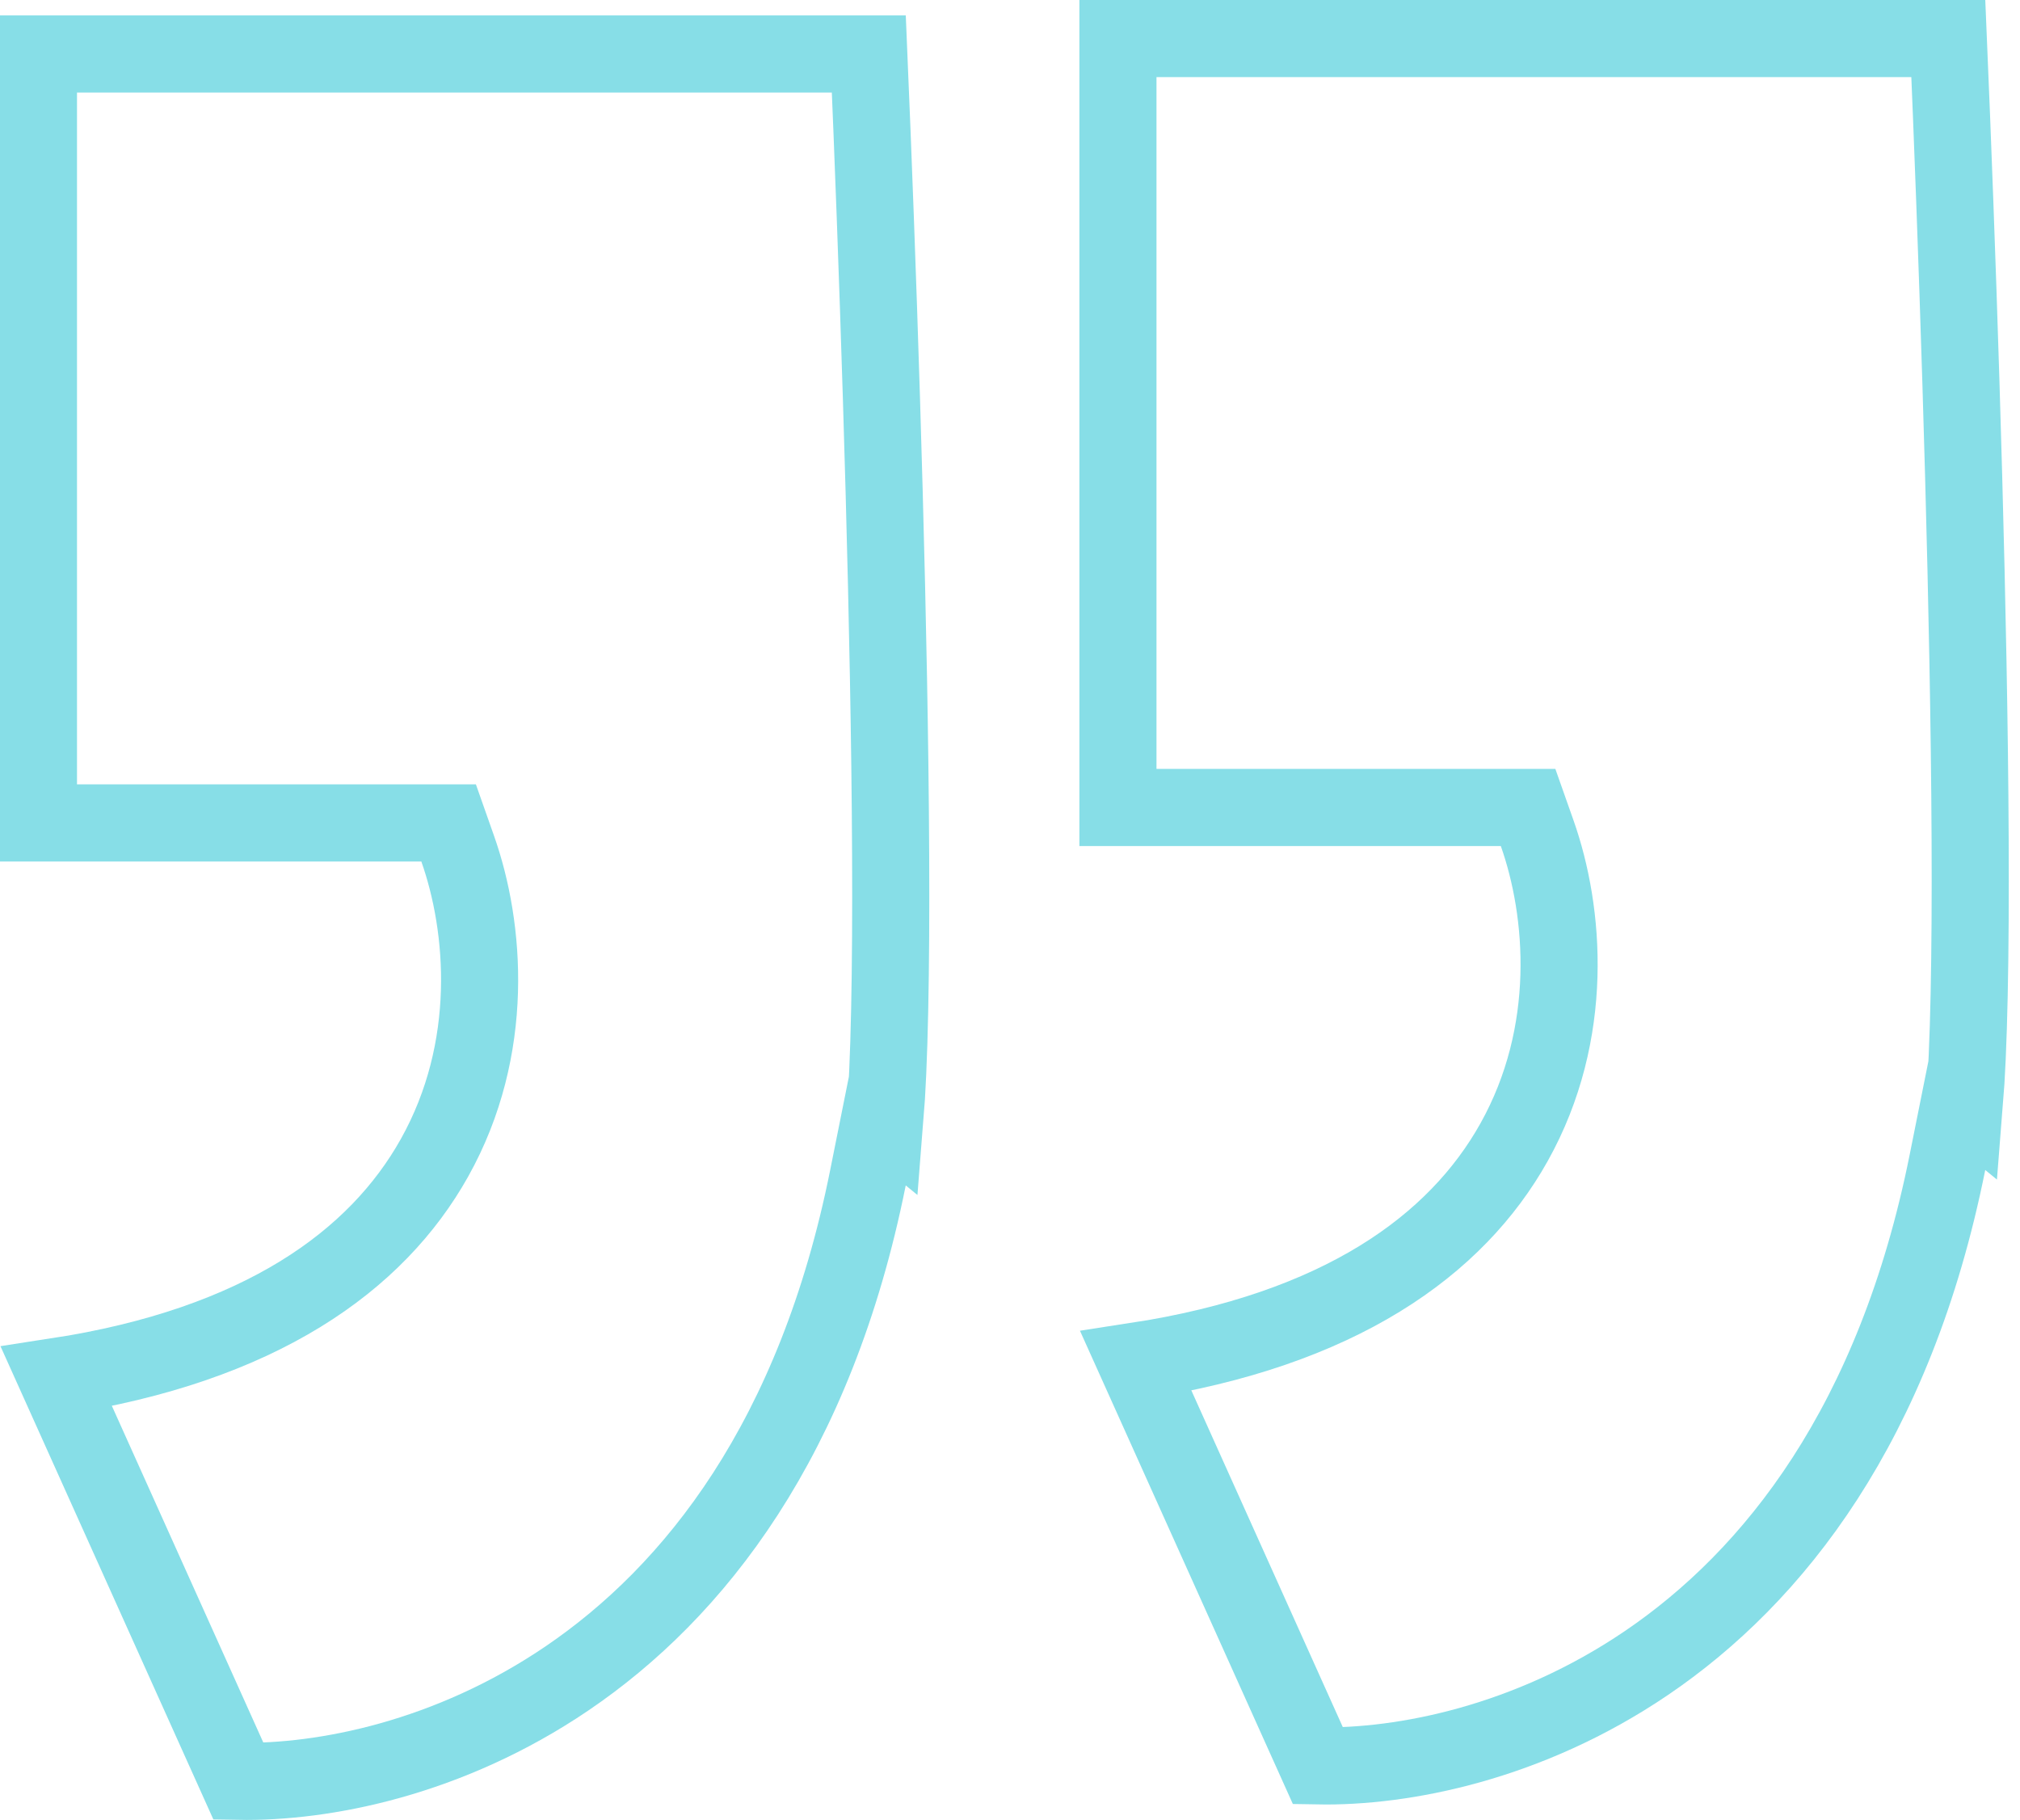<svg  viewBox="0 0 131 118" fill="none" xmlns="http://www.w3.org/2000/svg">
<path d="M57.57 69.533C57.519 70.675 57.459 71.675 57.39 72.528L57.104 72.294L56.288 76.365C52.889 93.32 45.018 103.234 36.752 108.836C29.112 114.014 21.003 115.596 15.466 115.496L3.659 89.255C16.889 87.227 24.441 81.748 28.178 75.068C32.154 67.963 31.472 60.094 29.681 55.023L29.093 53.355L27.324 53.355L2.493 53.355L2.493 3.5L56.345 3.5C56.897 16.504 57.519 34.652 57.708 49.641C57.809 57.616 57.786 64.651 57.57 69.533Z" stroke="#87DEE7" stroke-width="5"/>
<path d="M127.577 68.533C127.526 69.675 127.466 70.675 127.397 71.528L127.111 71.294L126.295 75.365C122.896 92.32 115.025 102.234 106.759 107.836C99.118 113.014 91.01 114.596 85.473 114.496L73.666 88.255C86.895 86.227 94.447 80.748 98.185 74.068C102.161 66.963 101.479 59.094 99.688 54.023L99.099 52.355L97.331 52.355L72.5 52.355L72.5 2.5L126.352 2.5C126.904 15.504 127.526 33.652 127.715 48.641C127.816 56.616 127.793 63.651 127.577 68.533Z" stroke="#87DEE7" stroke-width="5"/>
</svg>
